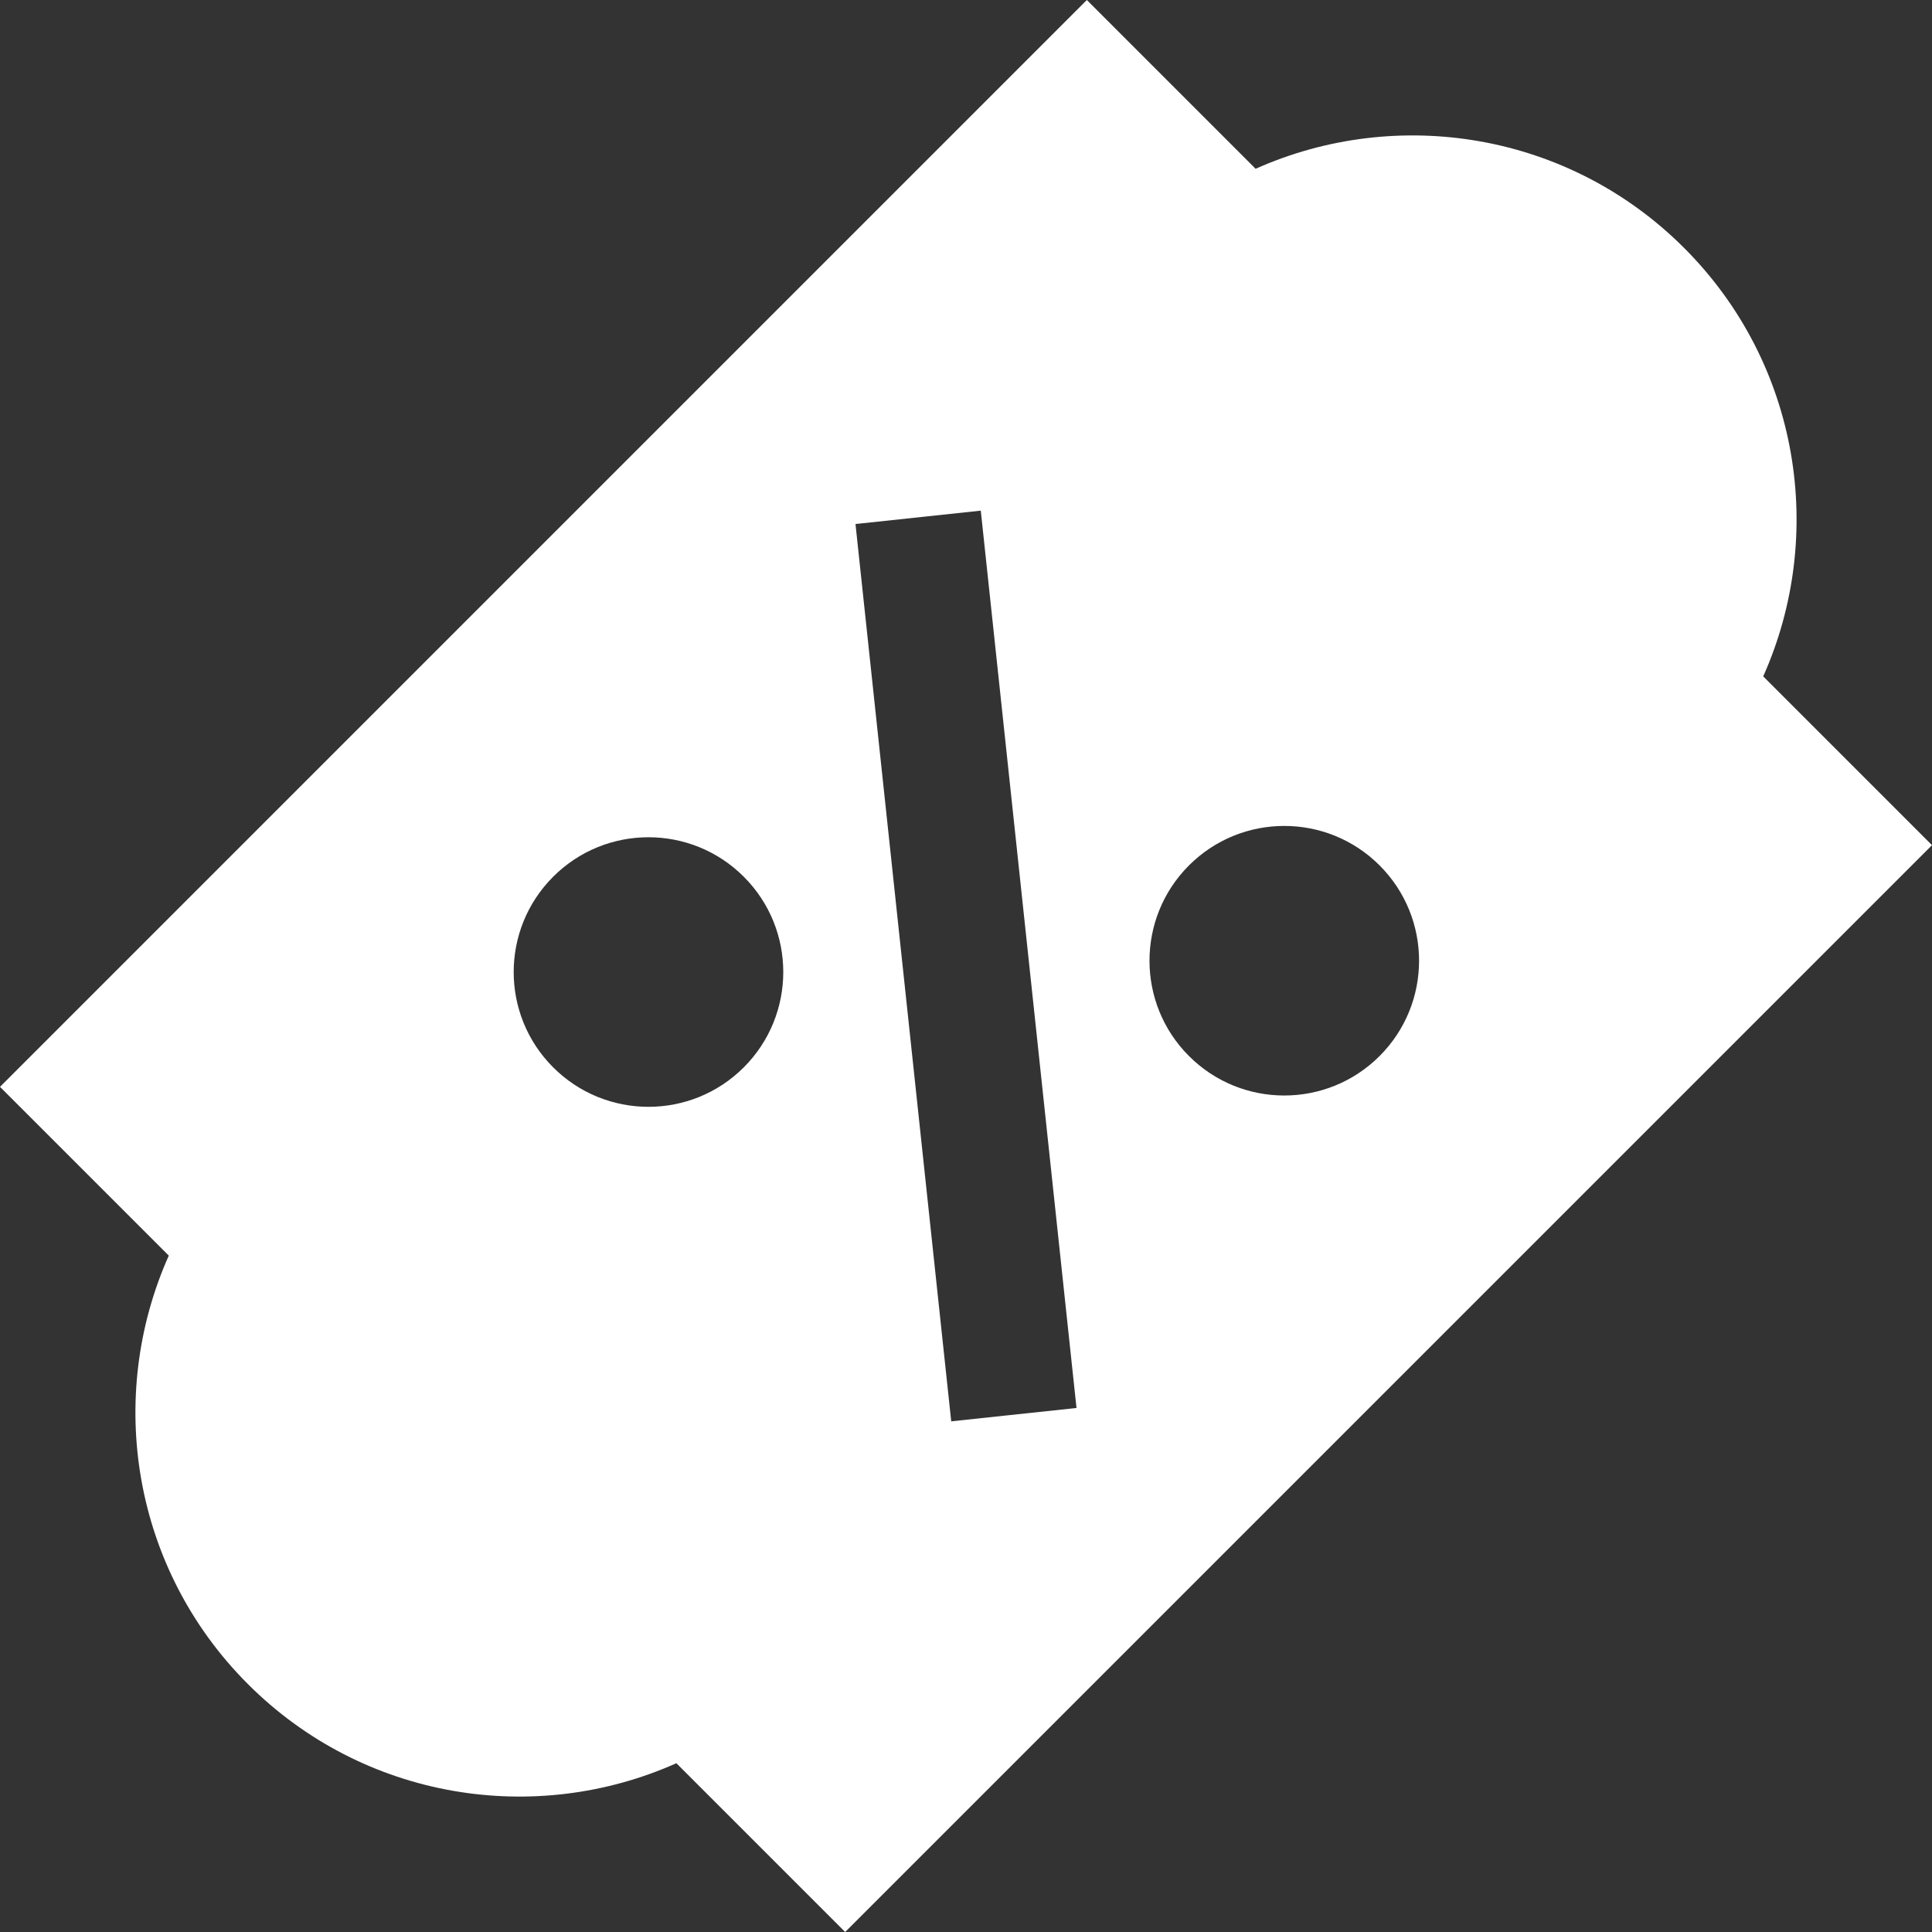 <?xml version="1.0" encoding="iso-8859-1"?>
<!-- Generator: Adobe Illustrator 19.0.0, SVG Export Plug-In . SVG Version: 6.00 Build 0)  -->
<svg xmlns="http://www.w3.org/2000/svg" xmlns:xlink="http://www.w3.org/1999/xlink" version="1.1" id="Layer_1" x="0px" y="0px" viewBox="0 0 503.096 503.096" style="enable-background:new 0 0 503.096 503.096;" xml:space="preserve" width="512px" height="512px">
<rect x="0" y="0" width="503.096" height="503.096" fill="#333333" stroke="none"/>
<g>
	<g>
		<path d="M459.144,176.13c16.419-36.768,9.565-81.404-20.605-111.574c-30.17-30.17-74.805-37.022-111.574-20.605L283.014,0    L0,283.014l43.952,43.952c-16.419,36.768-9.565,81.404,20.605,111.574c30.17,30.17,74.805,37.022,111.574,20.605l43.952,43.952    l283.014-283.013L459.144,176.13z M193.684,277.939c-13.707,13.707-35.931,13.707-49.638,0c-13.707-13.707-13.707-35.931,0-49.638    c13.707-13.707,35.931-13.707,49.638,0C207.392,242.008,207.392,264.232,193.684,277.939z M247.699,370.12L222.77,136.456    l32.625-3.481l24.929,233.665L247.699,370.12z M359.248,274.993c-13.707,13.707-35.931,13.707-49.638,0    c-13.707-13.707-13.707-35.931,0-49.638c13.707-13.707,35.931-13.707,49.638,0C372.955,239.062,372.955,261.286,359.248,274.993z" fill="#FFFFFF"/>
	</g>
</g>
<g>
</g>
<g>
</g>
<g>
</g>
<g>
</g>
<g>
</g>
<g>
</g>
<g>
</g>
<g>
</g>
<g>
</g>
<g>
</g>
<g>
</g>
<g>
</g>
<g>
</g>
<g>
</g>
<g>
</g>
</svg>
